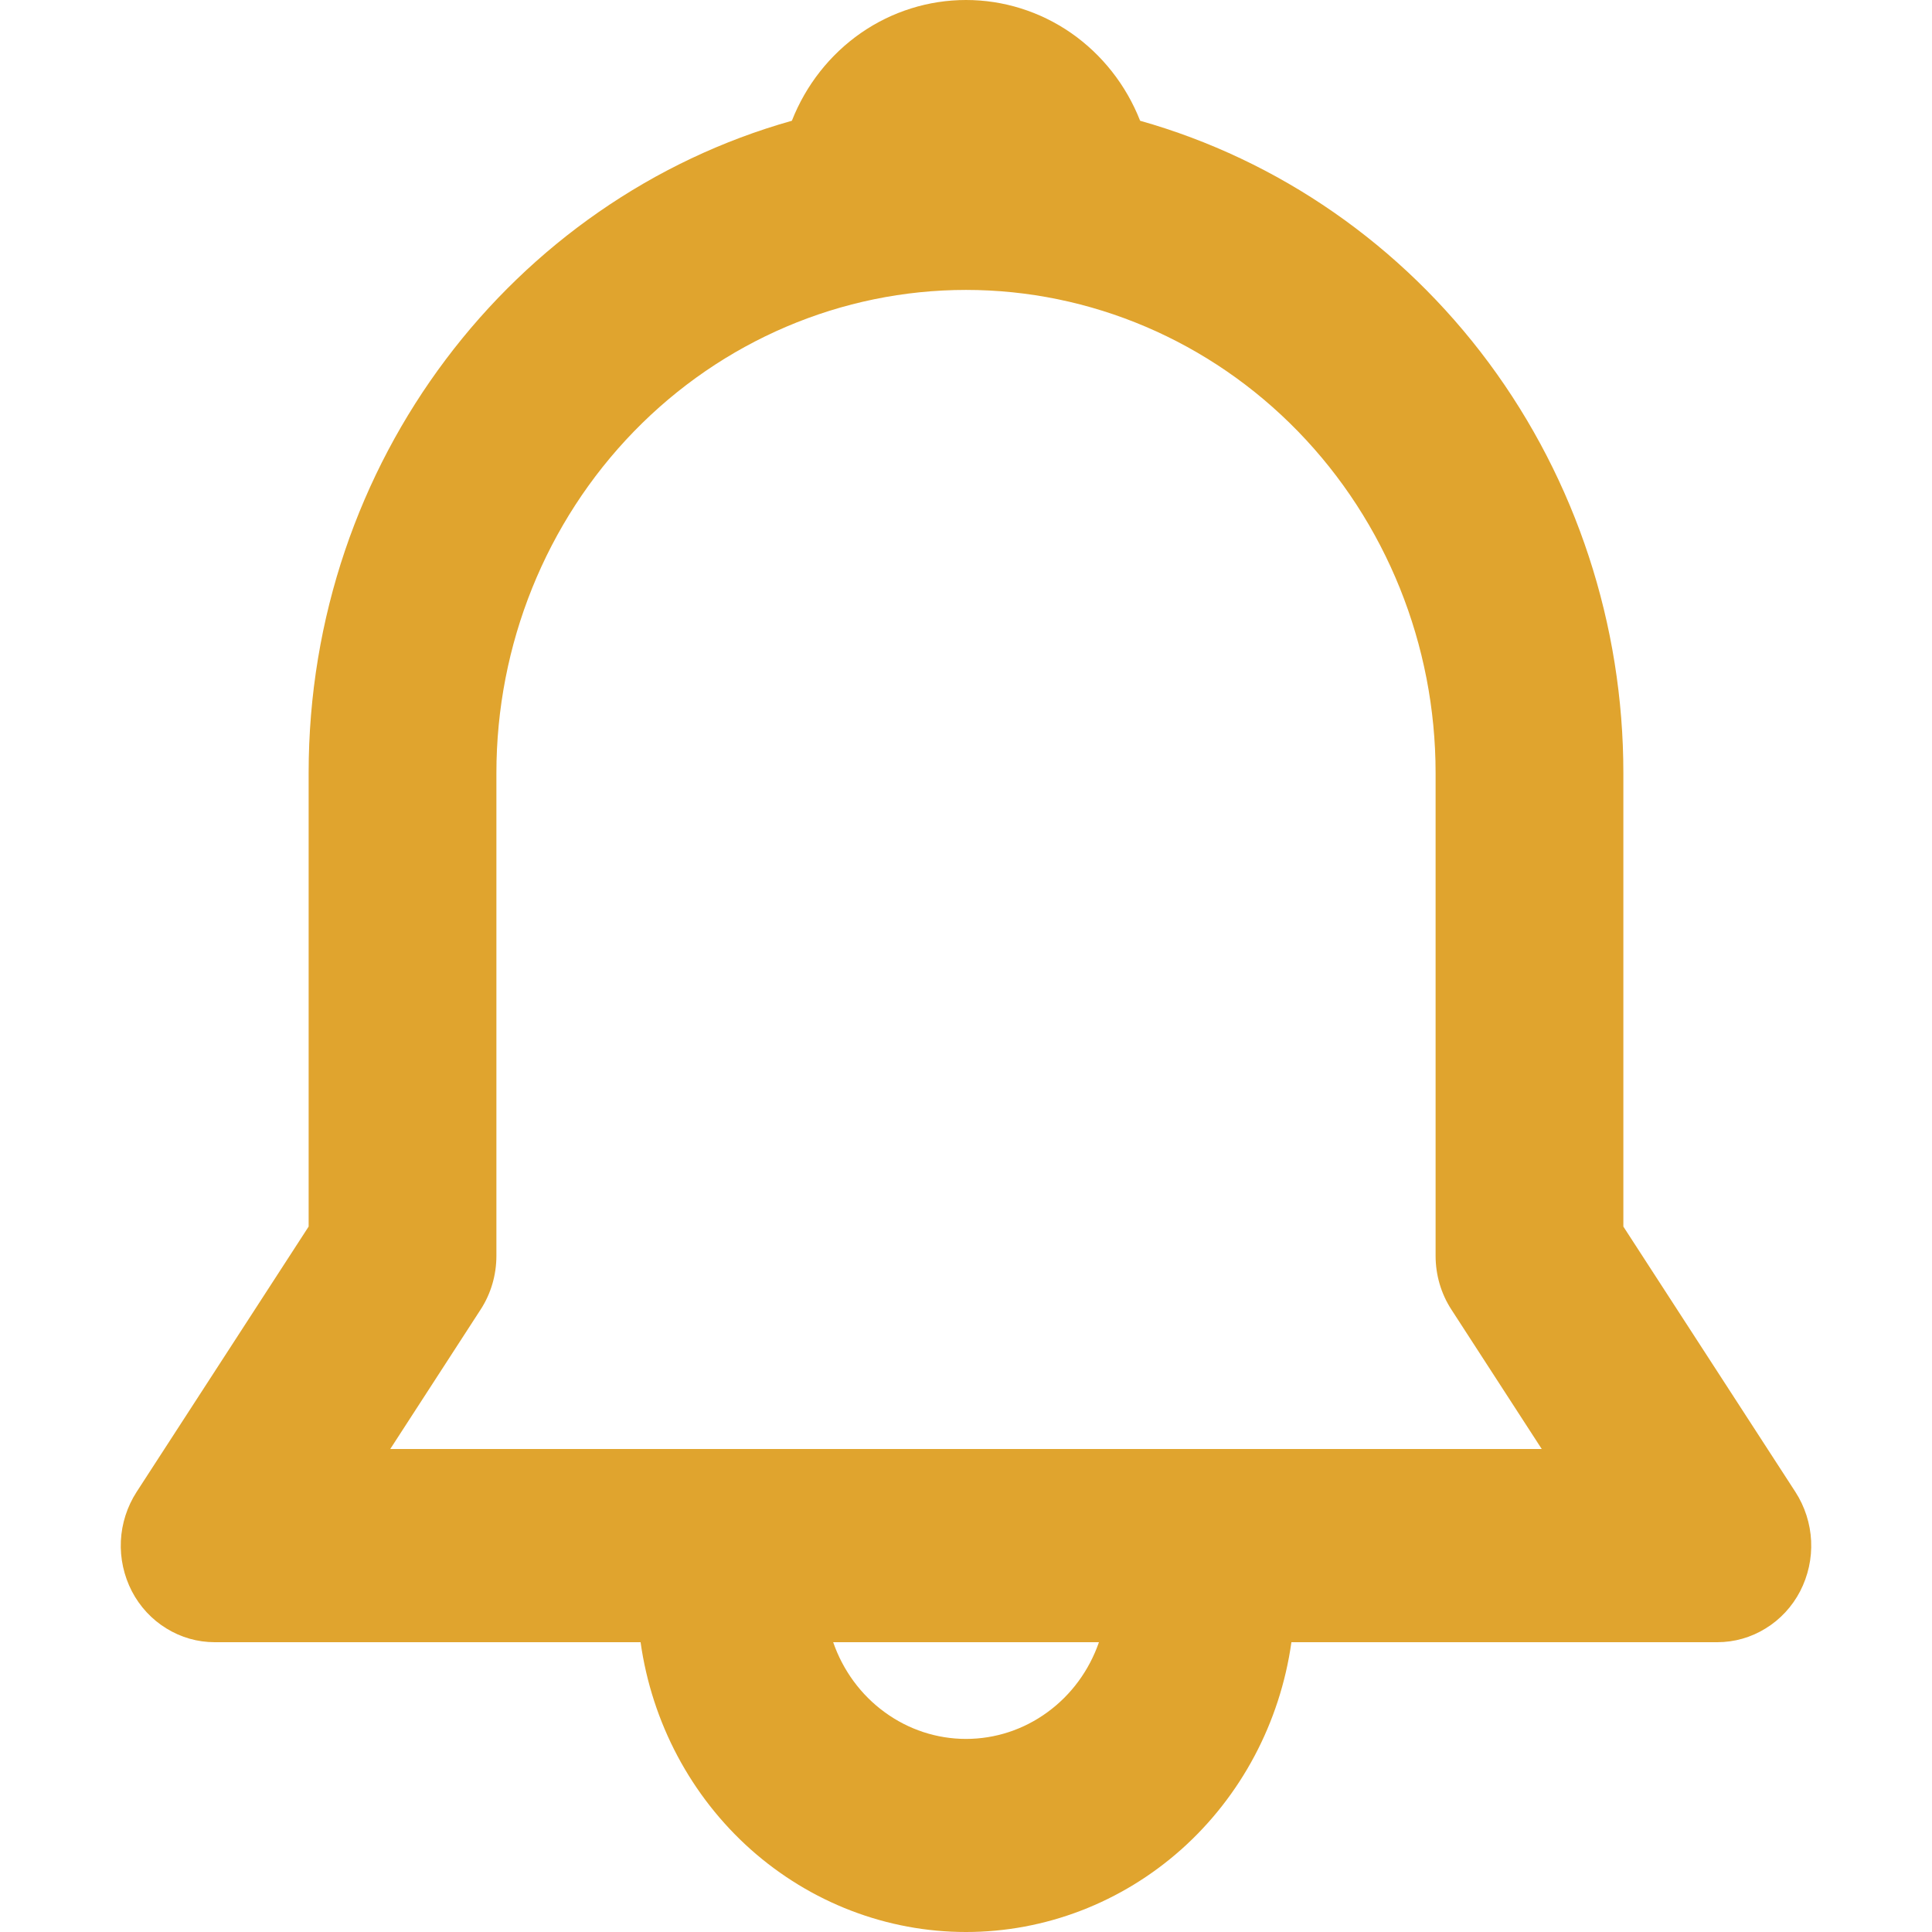 <svg width="16" height="16" viewBox="0 0 16 16" fill="none" xmlns="http://www.w3.org/2000/svg">
<path d="M6.558 1C6.674 0.704 6.874 0.451 7.13 0.273C7.387 0.095 7.69 0 8 0C8.31 0 8.613 0.095 8.87 0.273C9.126 0.451 9.326 0.704 9.442 1C10.592 1.325 11.607 2.03 12.33 3.005C13.053 3.981 13.444 5.174 13.444 6.401V10.158L14.869 12.356C14.947 12.477 14.992 12.617 14.999 12.761C15.006 12.906 14.974 13.05 14.908 13.178C14.842 13.305 14.743 13.412 14.622 13.486C14.501 13.561 14.363 13.6 14.222 13.6H10.695C10.601 14.267 10.277 14.876 9.782 15.317C9.287 15.757 8.655 16 8 16C7.345 16 6.713 15.757 6.218 15.317C5.723 14.876 5.399 14.267 5.305 13.6H1.778C1.637 13.6 1.499 13.561 1.378 13.486C1.257 13.412 1.158 13.305 1.092 13.178C1.026 13.05 0.994 12.906 1.001 12.761C1.008 12.617 1.053 12.477 1.131 12.356L2.556 10.158V6.401C2.556 3.822 4.251 1.649 6.558 1ZM6.9 13.6C6.981 13.834 7.13 14.037 7.327 14.18C7.524 14.324 7.759 14.401 8 14.401C8.242 14.401 8.477 14.324 8.674 14.18C8.871 14.037 9.02 13.834 9.101 13.6H6.899H6.9ZM8 2.401C6.969 2.401 5.979 2.823 5.25 3.573C4.521 4.323 4.111 5.34 4.111 6.401V10.4C4.111 10.558 4.066 10.713 3.981 10.844L3.232 12H12.768L12.019 10.844C11.934 10.713 11.889 10.558 11.889 10.4V6.401C11.889 5.34 11.479 4.323 10.75 3.573C10.021 2.823 9.031 2.401 8 2.401Z" fill="#E0A42E"/>
</svg>
